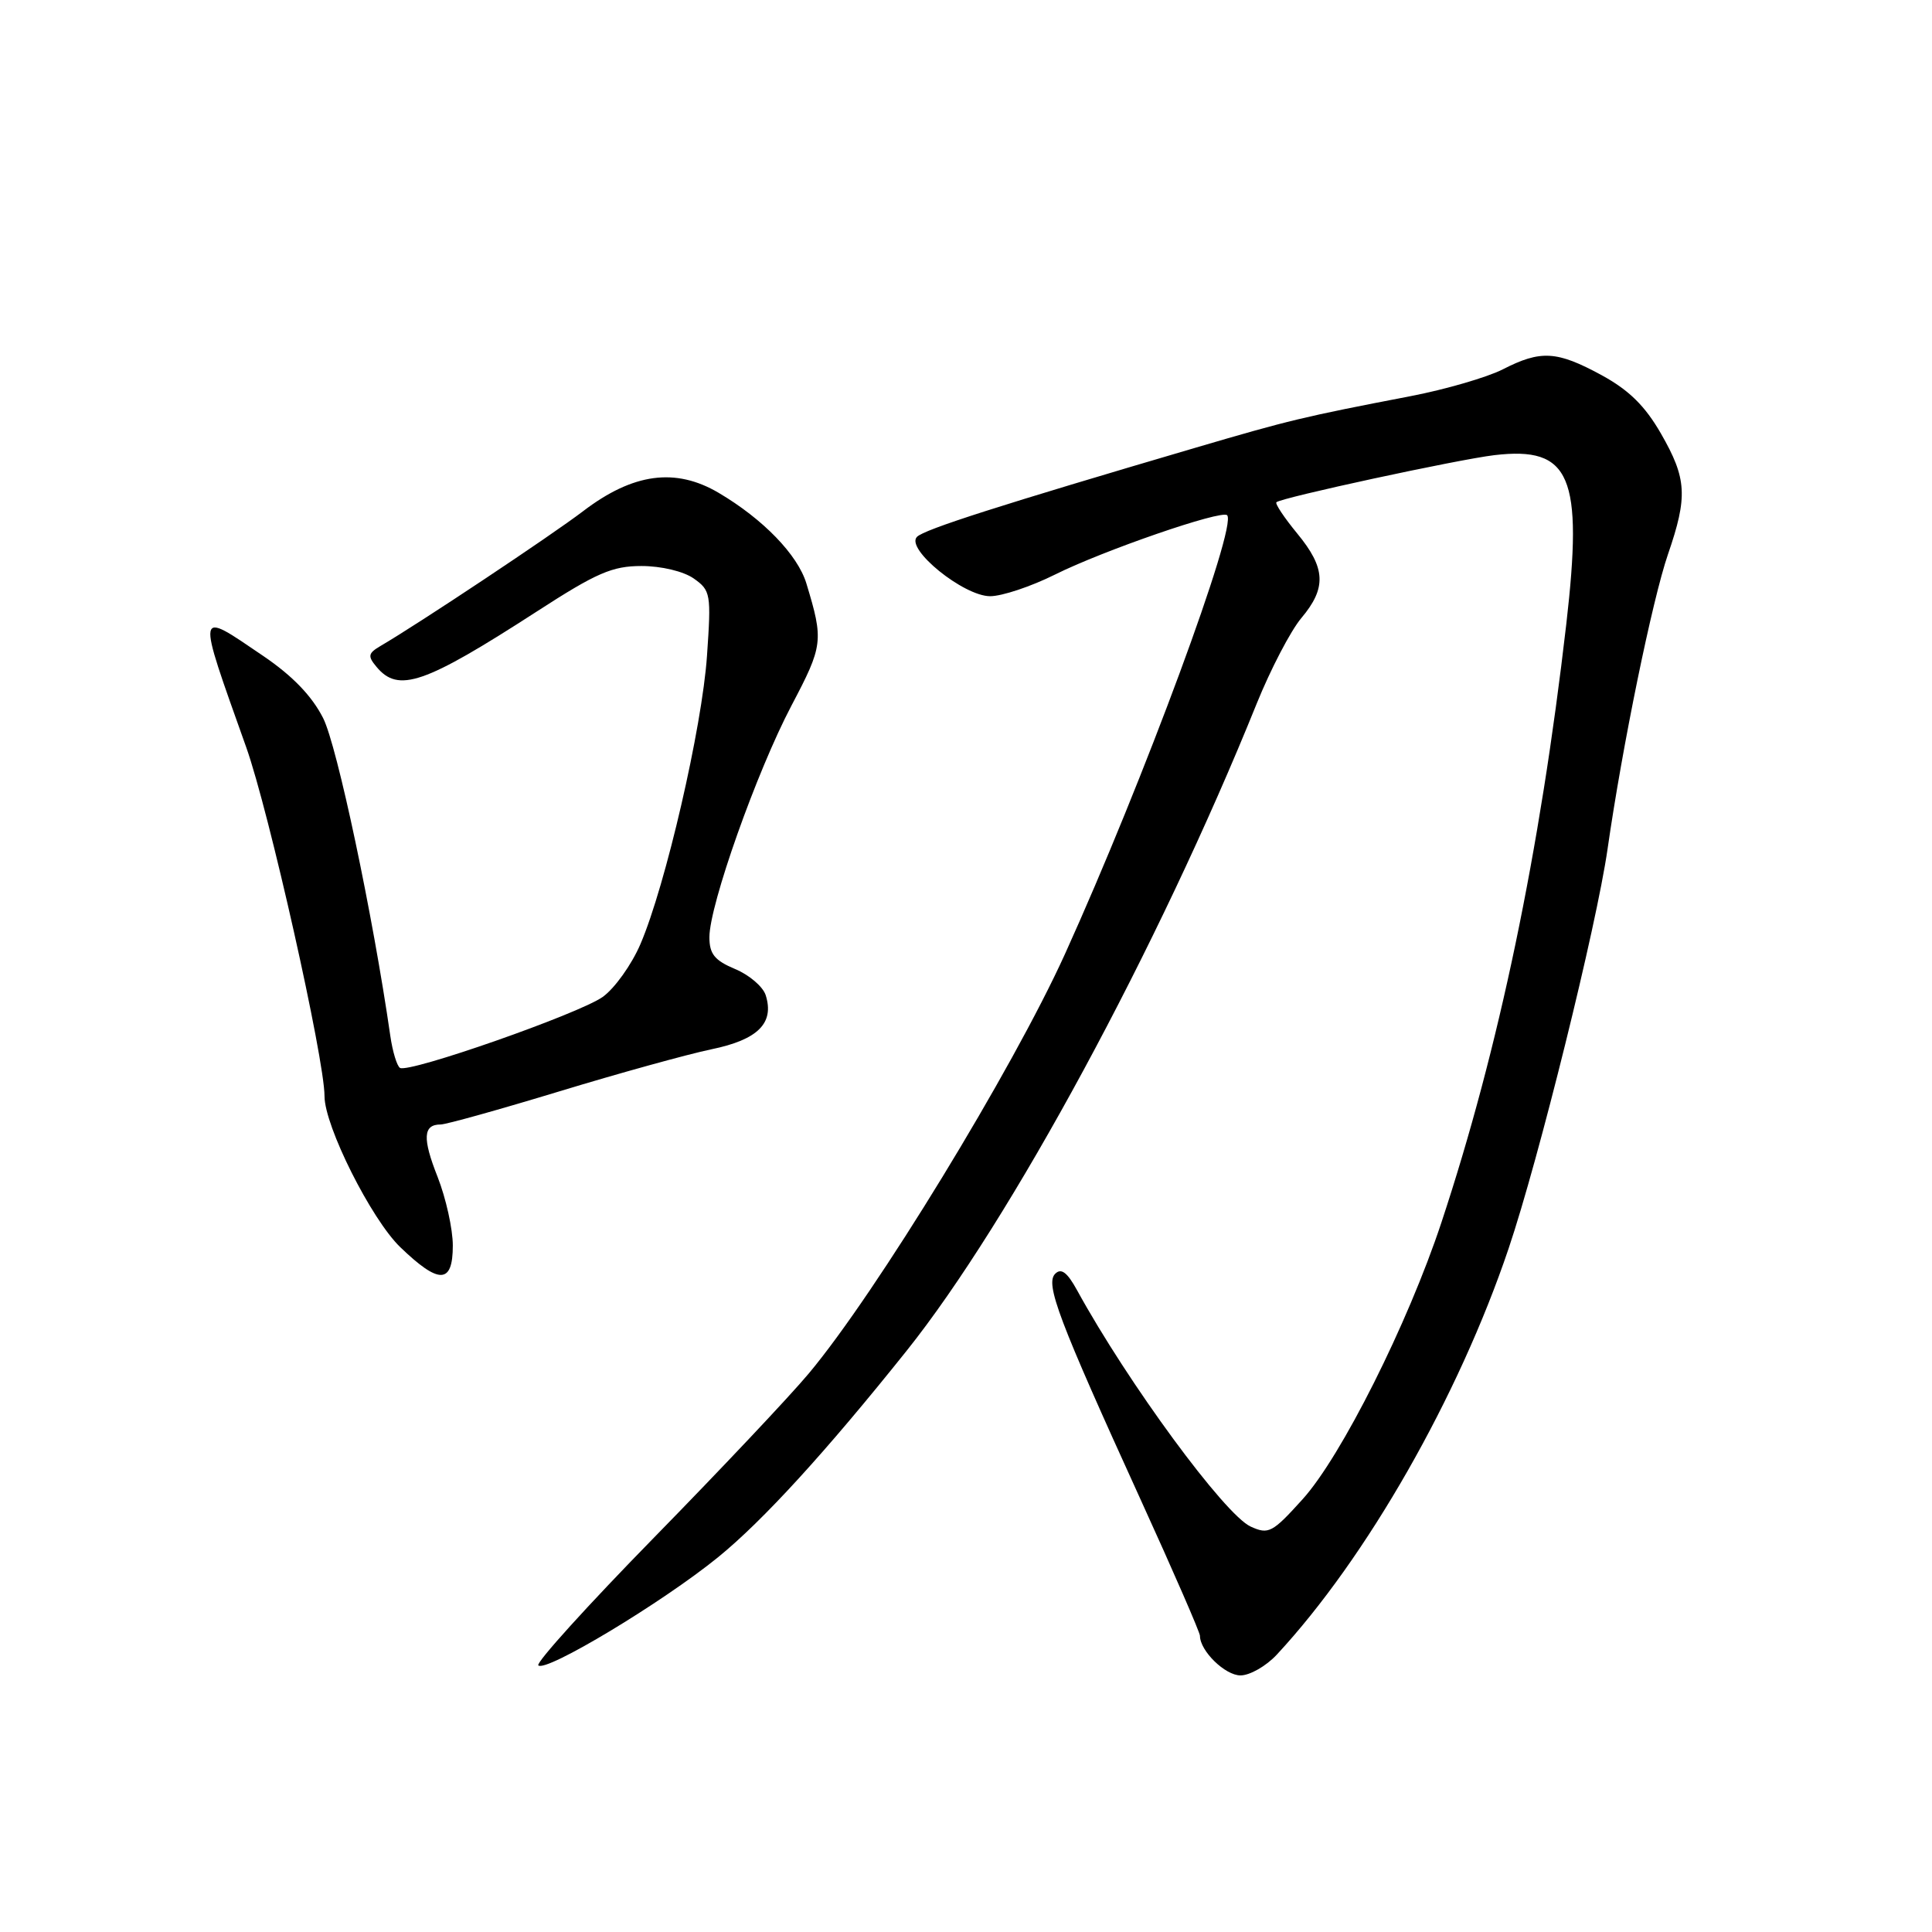 <?xml version="1.0" encoding="UTF-8" standalone="no"?>
<!DOCTYPE svg PUBLIC "-//W3C//DTD SVG 1.1//EN" "http://www.w3.org/Graphics/SVG/1.1/DTD/svg11.dtd" >
<svg xmlns="http://www.w3.org/2000/svg" xmlns:xlink="http://www.w3.org/1999/xlink" version="1.1" viewBox="0 0 256 256">
 <g >
 <path fill="currentColor"
d=" M 169.18 219.25 C 181.07 206.45 193.27 185.09 199.90 165.43 C 203.88 153.65 211.54 122.73 213.01 112.50 C 214.97 98.82 218.94 79.50 221.01 73.46 C 223.65 65.79 223.52 63.43 220.09 57.46 C 217.98 53.79 215.86 51.70 212.22 49.71 C 206.29 46.49 204.17 46.36 199.13 48.94 C 197.04 50.00 191.54 51.60 186.92 52.49 C 172.63 55.24 170.86 55.67 158.50 59.30 C 132.54 66.93 122.46 70.15 121.50 71.14 C 119.95 72.73 127.68 79.00 131.20 79.00 C 132.77 79.00 136.63 77.71 139.78 76.14 C 146.17 72.95 161.87 67.53 162.60 68.27 C 164.00 69.67 151.50 103.49 141.12 126.40 C 134.16 141.74 116.04 171.41 107.16 182.00 C 104.63 185.03 95.39 194.82 86.63 203.77 C 77.87 212.72 70.99 220.32 71.33 220.67 C 72.31 221.64 87.75 212.35 95.15 206.34 C 101.09 201.51 109.43 192.38 120.12 179.00 C 133.86 161.81 153.50 125.50 166.52 93.23 C 168.36 88.68 171.02 83.58 172.43 81.90 C 175.80 77.90 175.67 75.27 171.88 70.68 C 170.17 68.60 168.93 66.74 169.13 66.55 C 169.77 65.94 193.15 60.89 198.01 60.31 C 208.12 59.12 209.80 63.07 207.54 82.71 C 204.05 112.92 198.61 138.98 190.99 162.00 C 186.55 175.40 177.72 193.01 172.59 198.67 C 168.59 203.10 168.09 203.36 165.72 202.28 C 162.28 200.71 149.47 183.28 142.71 170.95 C 141.41 168.58 140.61 167.99 139.82 168.78 C 138.47 170.13 140.25 174.82 151.15 198.73 C 155.47 208.20 159.00 216.31 159.00 216.75 C 159.00 218.75 162.33 222.00 164.37 222.00 C 165.61 222.00 167.78 220.76 169.18 219.25 Z  M 60.00 165.04 C 60.00 162.86 59.09 158.77 57.99 155.96 C 55.95 150.81 56.06 149.00 58.39 149.00 C 59.10 149.00 66.16 147.03 74.09 144.62 C 82.01 142.21 91.09 139.70 94.25 139.04 C 100.43 137.77 102.63 135.57 101.46 131.87 C 101.10 130.74 99.28 129.18 97.40 128.40 C 94.69 127.26 94.00 126.41 94.00 124.18 C 94.00 119.93 100.27 102.24 104.87 93.50 C 109.07 85.53 109.15 84.89 106.85 77.31 C 105.70 73.52 101.12 68.78 95.22 65.30 C 89.50 61.93 83.88 62.69 77.27 67.73 C 73.08 70.93 55.40 82.69 50.41 85.60 C 48.78 86.56 48.70 86.94 49.88 88.35 C 52.78 91.85 56.21 90.67 71.14 81.02 C 79.05 75.90 81.13 75.00 85.00 75.00 C 87.62 75.00 90.56 75.70 91.92 76.65 C 94.17 78.24 94.25 78.68 93.68 86.90 C 93.03 96.40 88.18 117.38 84.86 125.10 C 83.69 127.83 81.44 130.97 79.86 132.10 C 76.72 134.33 54.18 142.23 53.00 141.50 C 52.60 141.25 52.02 139.35 51.72 137.27 C 49.40 121.17 44.67 98.82 42.82 95.16 C 41.34 92.23 38.76 89.55 34.87 86.91 C 25.90 80.82 25.99 80.37 32.62 99.00 C 35.63 107.45 43.00 140.29 43.00 145.25 C 43.00 149.21 49.19 161.54 53.03 165.25 C 58.19 170.22 60.00 170.17 60.00 165.04 Z "/>
</g>
</svg>